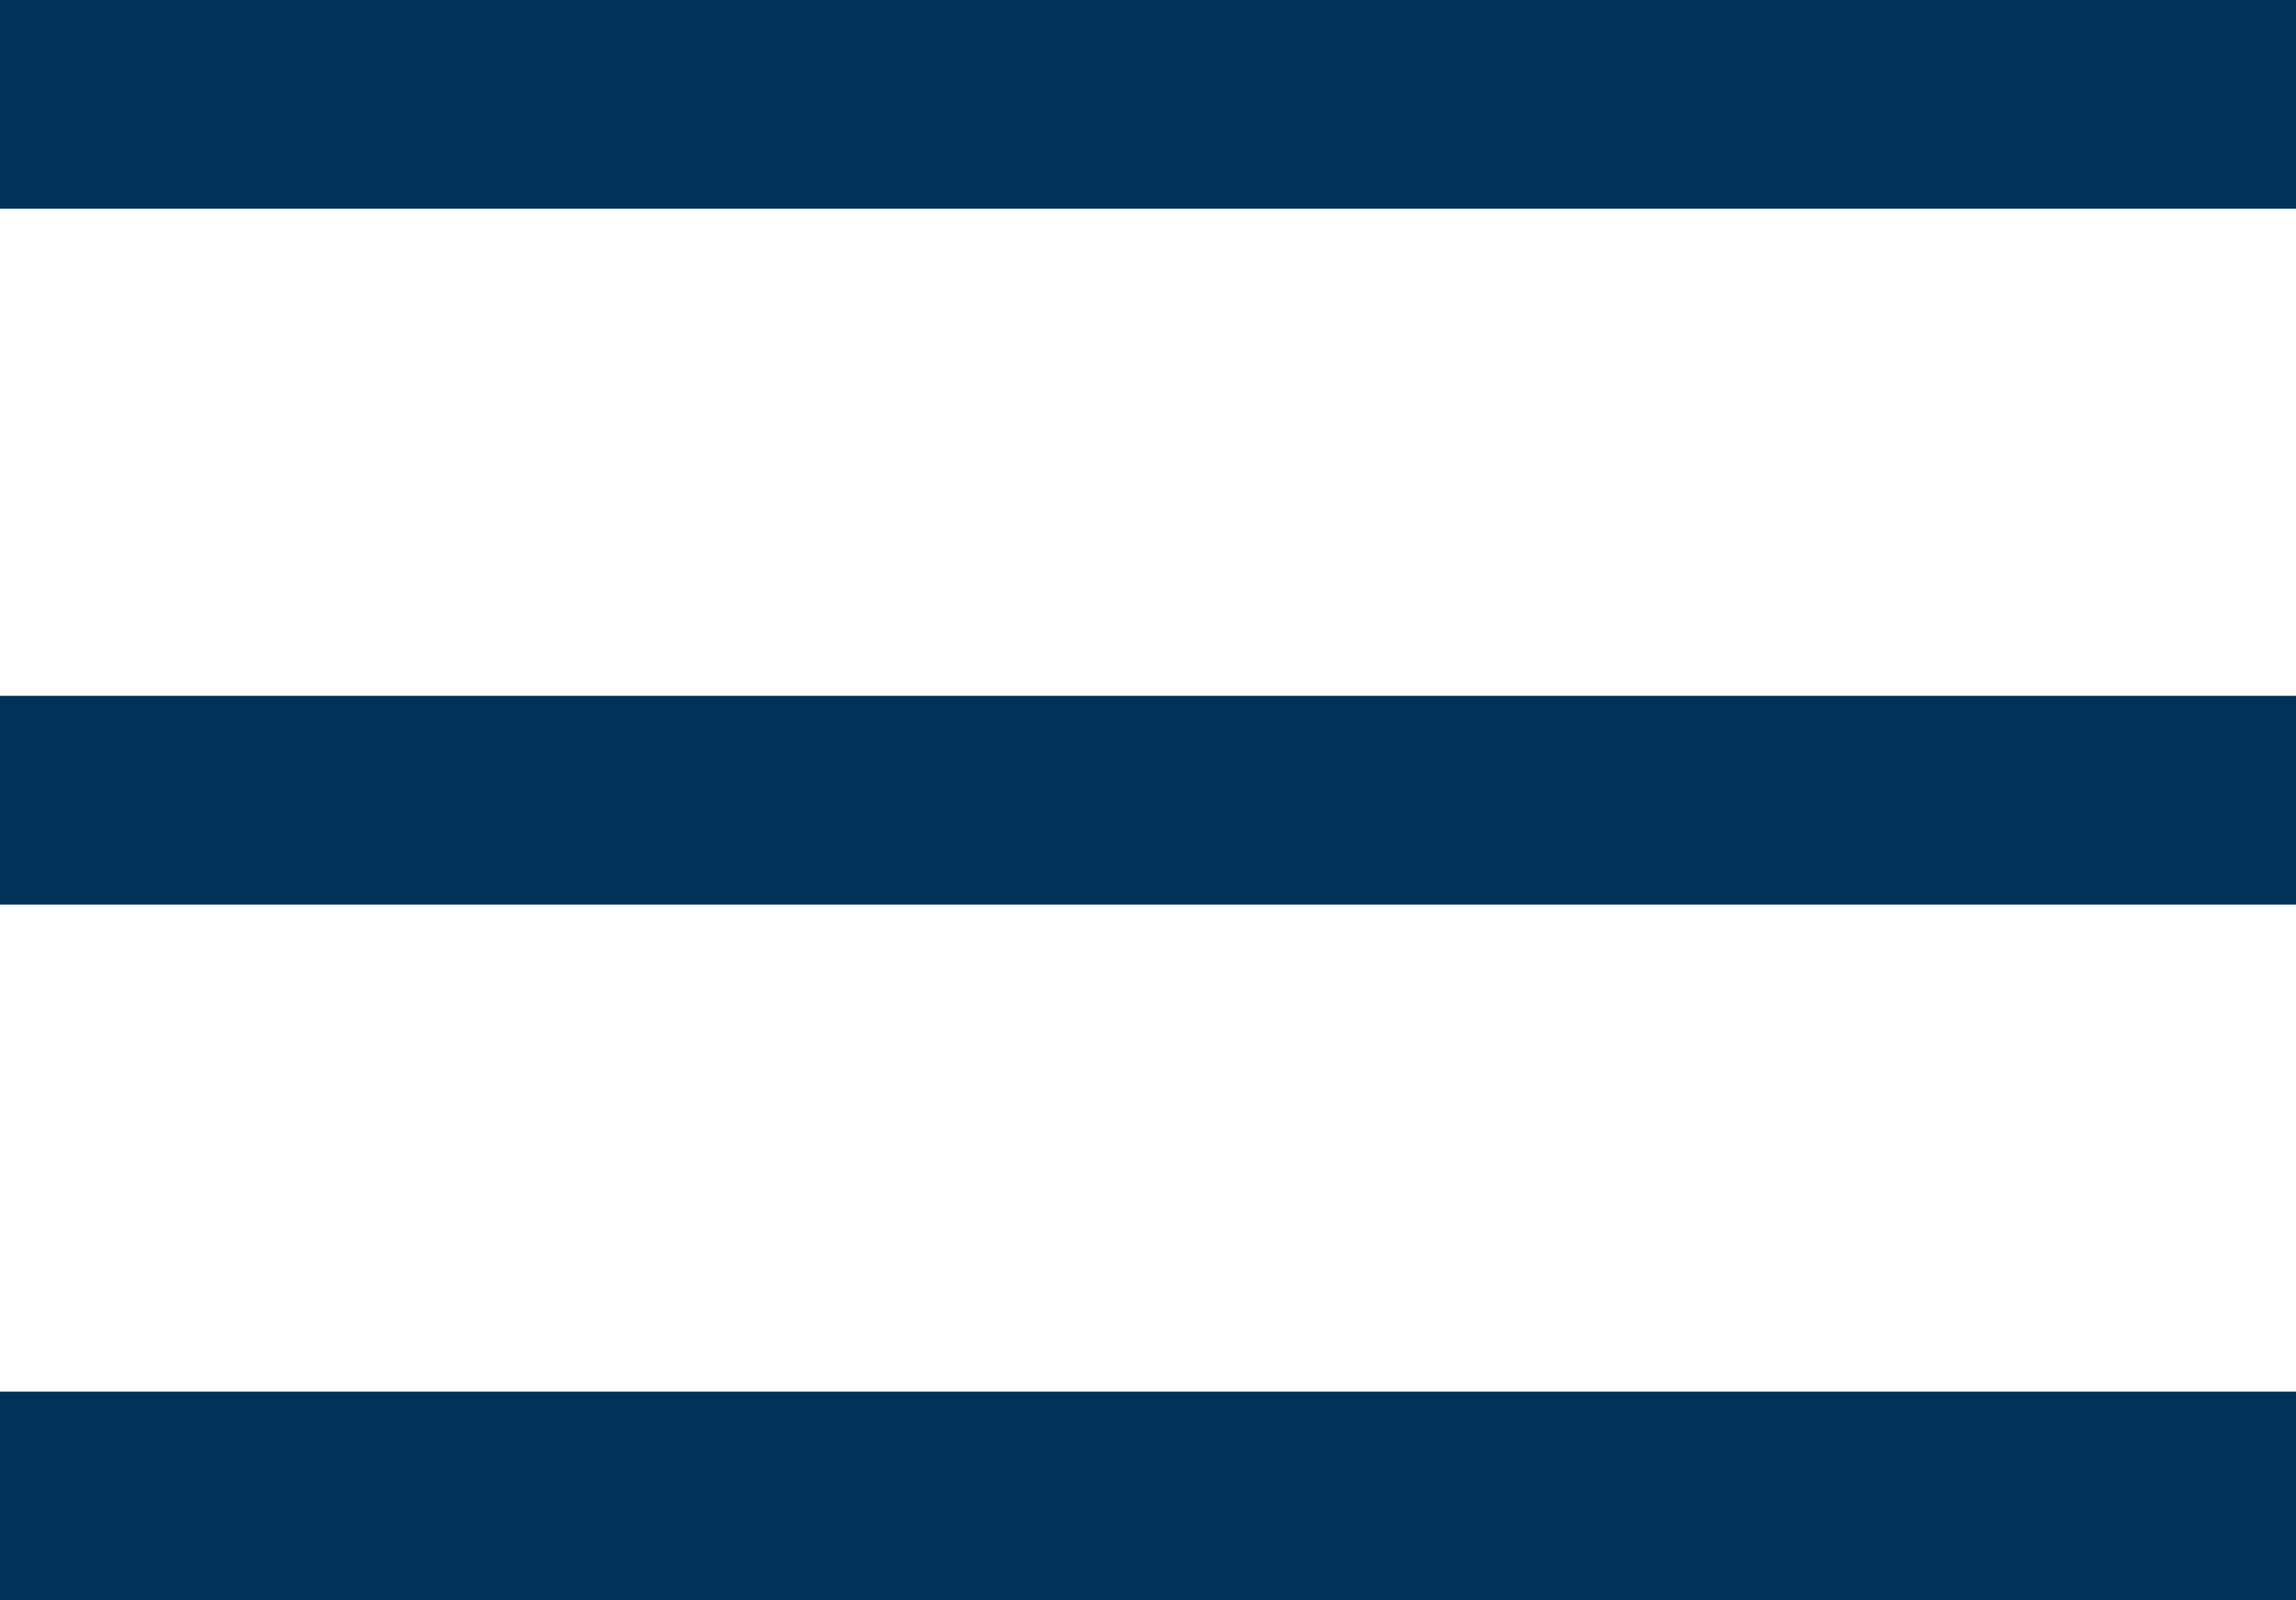 <svg xmlns="http://www.w3.org/2000/svg" width="33" height="23" viewBox="0 0 33 23">
  <g id="Group_141" data-name="Group 141" transform="translate(-349.5 -65)">
    <line id="Line_59" data-name="Line 59" x1="33" transform="translate(349.5 66.5)" fill="none" stroke="#00325a" stroke-width="3"/>
    <line id="Line_60" data-name="Line 60" x1="33" transform="translate(349.5 76.5)" fill="none" stroke="#00325a" stroke-width="3"/>
    <line id="Line_61" data-name="Line 61" x1="33" transform="translate(349.5 86.5)" fill="none" stroke="#00325a" stroke-width="3"/>
  </g>
</svg>
